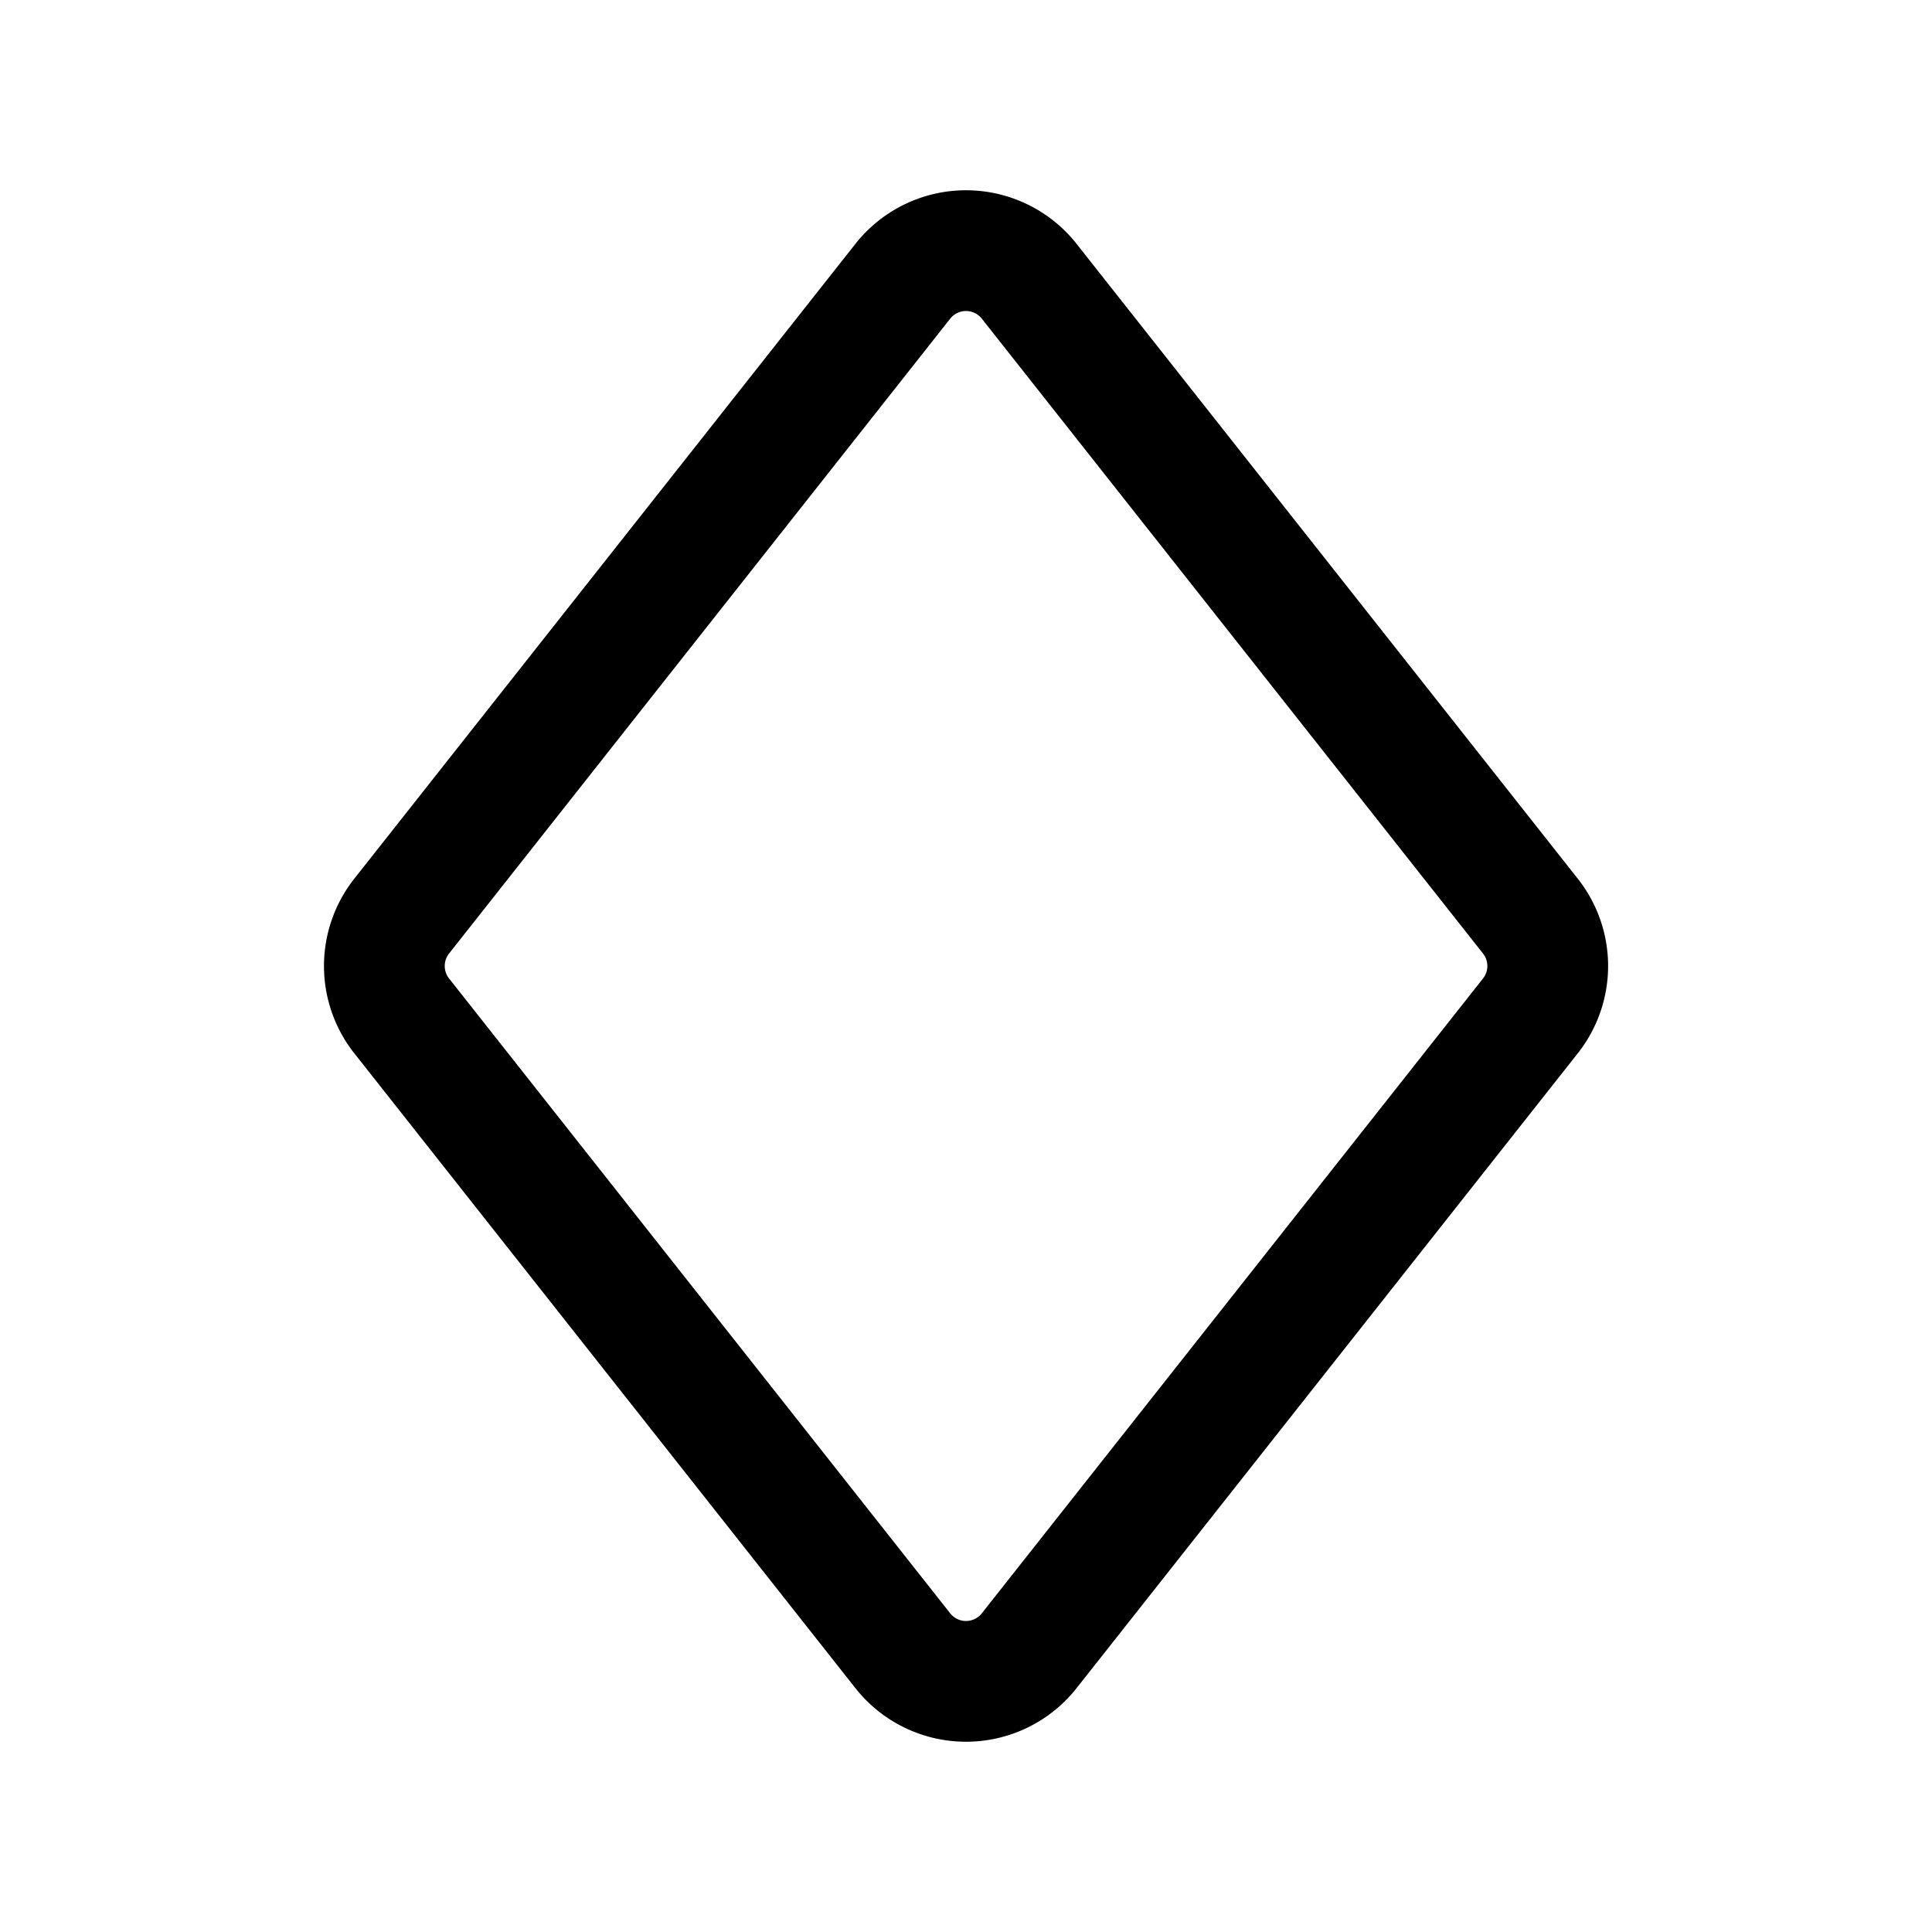 <svg id="losange" xmlns="http://www.w3.org/2000/svg" fill="none" viewBox="0 0 24 24">
    <path stroke="currentColor" stroke-linecap="round" stroke-linejoin="round" stroke-width="1.5"
          d="m4.99 11.38 6.225-7.886a1 1 0 0 1 1.57 0l6.226 7.886a1 1 0 0 1 0 1.24l-6.226 7.886a1 1 0 0 1-1.57 0L4.99 12.62a1 1 0 0 1 0-1.24"/>
</svg>